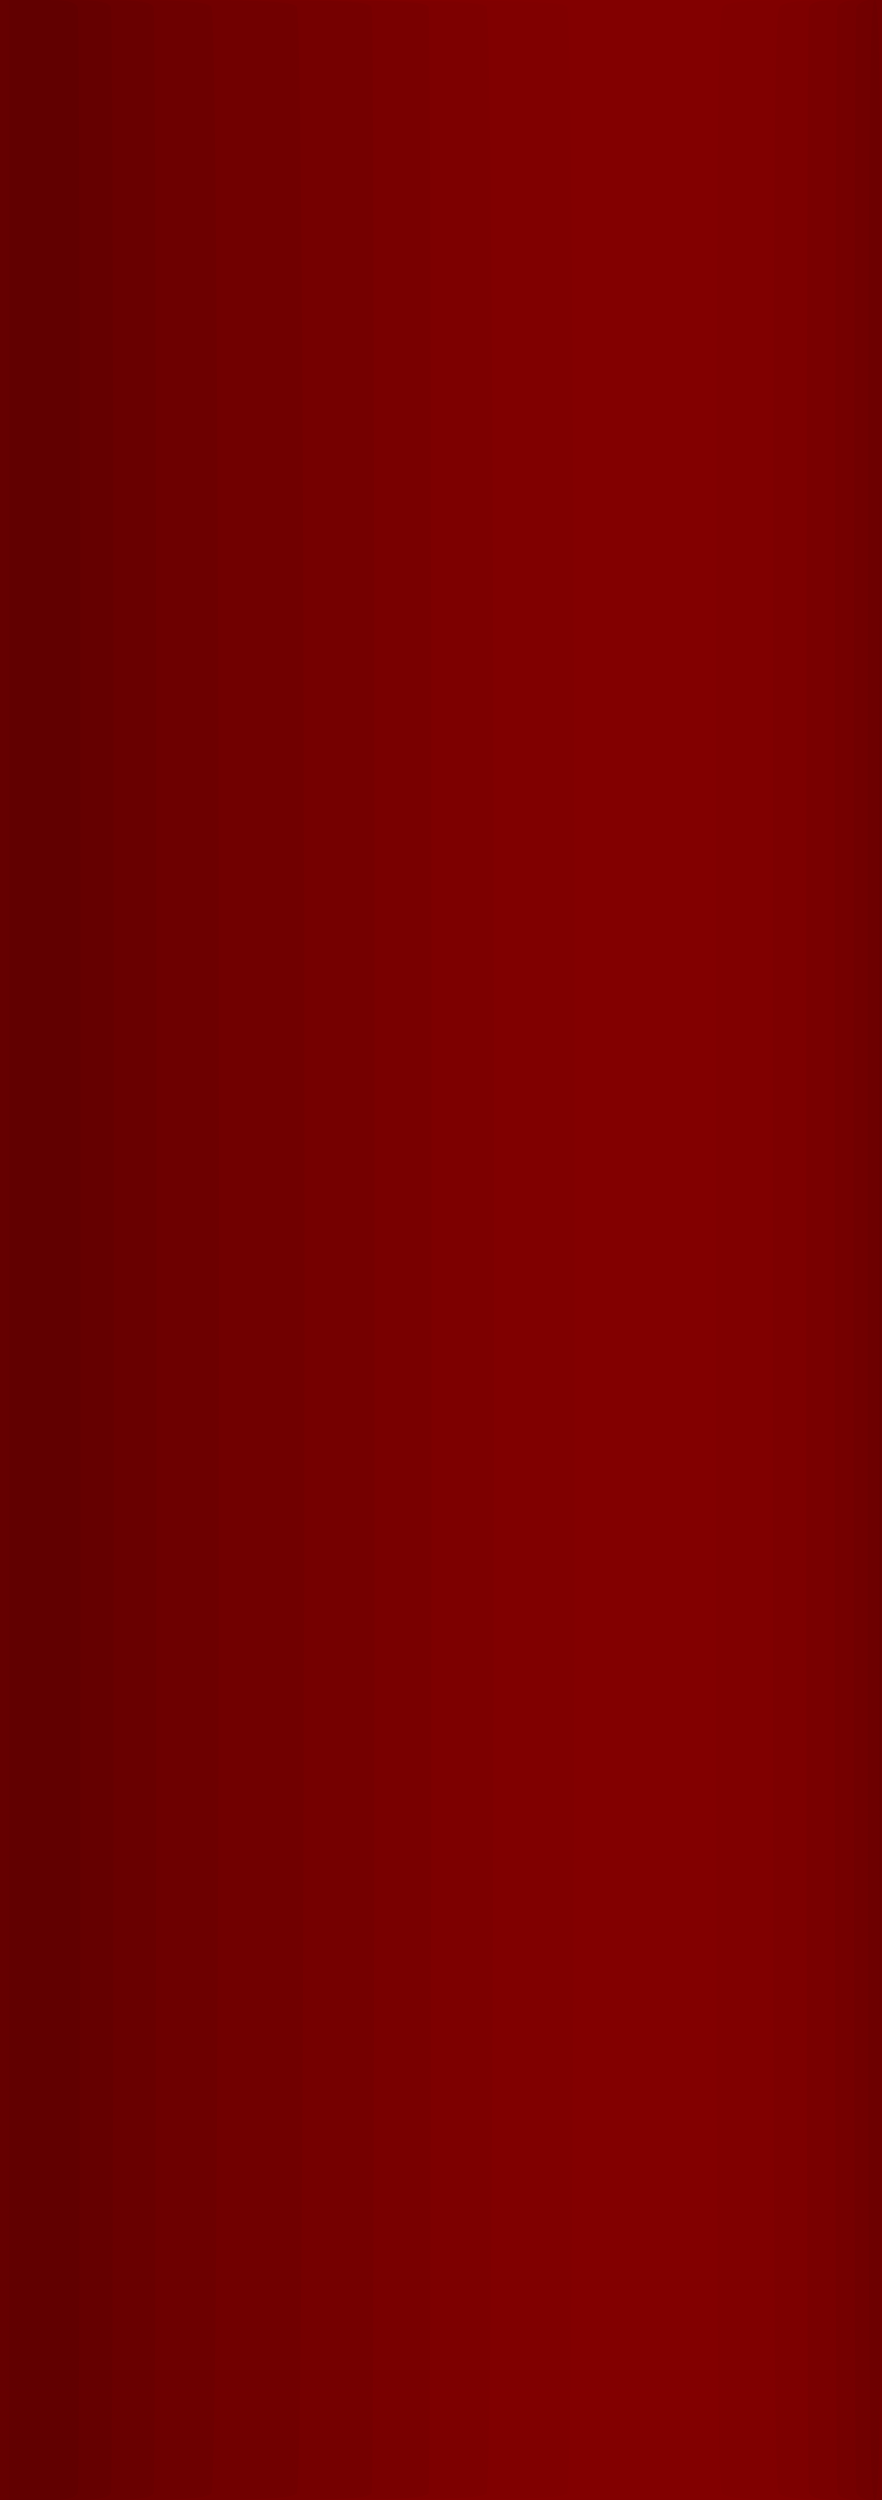 <?xml version="1.0" encoding="UTF-8" standalone="no"?>
<!-- Created with Inkscape (http://www.inkscape.org/) -->

<svg
   xmlns:dc="http://purl.org/dc/elements/1.1/"
   xmlns:cc="http://creativecommons.org/ns#"
   xmlns:rdf="http://www.w3.org/1999/02/22-rdf-syntax-ns#"
   xmlns:svg="http://www.w3.org/2000/svg"
   xmlns="http://www.w3.org/2000/svg"
   xmlns:sodipodi="http://sodipodi.sourceforge.net/DTD/sodipodi-0.dtd"
   xmlns:inkscape="http://www.inkscape.org/namespaces/inkscape"
   version="1.1"
   id="svg2"
   width="186"
   height="527"
   viewBox="0 0 186 527"
   sodipodi:docname="TUBERIA_ROJO_VERTICAL.svg"
   inkscape:version="0.92.5 (2060ec1f9f, 2020-04-08)">
  <defs
     id="defs6" />
  <sodipodi:namedview
     pagecolor="#ffffff"
     bordercolor="#666666"
     borderopacity="1"
     objecttolerance="10"
     gridtolerance="10"
     guidetolerance="10"
     inkscape:pageopacity="0"
     inkscape:pageshadow="2"
     inkscape:window-width="1920"
     inkscape:window-height="1017"
     id="namedview4"
     showgrid="false"
     fit-margin-top="0"
     fit-margin-left="0"
     fit-margin-right="0"
     fit-margin-bottom="0"
     inkscape:zoom="0.44781784"
     inkscape:cx="-217.39407"
     inkscape:cy="317.09322"
     inkscape:window-x="-8"
     inkscape:window-y="-8"
     inkscape:window-maximized="1"
     inkscape:current-layer="svg2" />
  <g
     id="g4749">
    <path
       style="fill:#820000"
       d="M 0,263.5 V 0 h 93 93 V 263.5 527 H 93 0 Z"
       id="path4769"
       inkscape:connector-curvature="0" />
    <path
       style="fill:#800000"
       d="M 0,263.5 V 0 h 59.071 c 49.862,0 59.294,0.223 60.5,1.429 2.155,2.155 2.155,521.988 0,524.143 C 118.366,526.777 108.933,527 59.071,527 H 0 Z M 152.25,525.504 C 151.257,524.376 151,470.538 151,263.471 151,38.939 151.198,2.659 152.429,1.429 153.548,0.309 157.333,0 169.929,0 H 186 V 263.5 527 l -16.25,-0.038 c -12.746,-0.03 -16.52,-0.344 -17.5,-1.458 z"
       id="path4767"
       inkscape:connector-curvature="0" />
    <path
       style="fill:#7d0000"
       d="M 0,263.5 V 0 h 50.571 c 42.495,0 50.8,0.228 52,1.429 2.155,2.155 2.155,521.988 0,524.143 C 101.371,526.772 93.067,527 50.571,527 H 0 Z M 164.25,525.504 C 163.257,524.376 163,470.538 163,263.471 163,38.939 163.198,2.659 164.429,1.429 165.478,0.38 168.533,0 175.929,0 H 186 V 263.5 527 l -10.25,-0.038 c -7.562,-0.028 -10.578,-0.41 -11.5,-1.458 z"
       id="path4765"
       inkscape:connector-curvature="0" />
    <path
       style="fill:#790000"
       d="M 0,263.5 V 0 h 44.893 c 40.014,0 44.959,0.172 45.5,1.582 0.794,2.068 0.794,521.768 0,523.836 C 89.852,526.828 84.907,527 44.893,527 H 0 Z m 170.607,261.918 c -0.794,-2.068 -0.794,-521.768 0,-523.836 C 171.085,0.337 172.788,0 178.607,0 H 186 V 263.5 527 h -7.393 c -5.819,0 -7.522,-0.337 -8,-1.582 z"
       id="path4763"
       inkscape:connector-curvature="0" />
    <path
       style="fill:#750000"
       d="M 0,263.5 V 0 h 38.893 c 34.543,0 38.961,0.177 39.5,1.582 0.794,2.068 0.794,521.768 0,523.836 C 77.854,526.823 73.436,527 38.893,527 H 0 Z m 176.607,261.918 c -0.794,-2.068 -0.794,-521.768 0,-523.836 C 177.033,0.472 178.524,0 181.607,0 H 186 V 263.5 527 h -4.393 c -3.083,0 -4.574,-0.472 -5,-1.582 z"
       id="path4761"
       inkscape:connector-curvature="0" />
    <path
       style="fill:#710000"
       d="M 0,263.5 V 0 h 30.571 c 25.162,0 30.824,0.253 32,1.429 2.155,2.155 2.155,521.988 0,524.143 -1.176,1.176 -6.838,1.429 -32,1.429 H 0 Z m 180.607,261.918 c -0.794,-2.068 -0.794,-521.768 0,-523.836 C 180.941,0.712 182.291,0 183.607,0 H 186 V 263.5 527 h -2.393 c -1.316,0 -2.666,-0.712 -3,-1.582 z"
       id="path4759"
       inkscape:connector-curvature="0" />
    <path
       style="fill:#6d0000"
       d="M 0,263.5 V 0 h 21.571 c 17.362,0 21.85,0.279 23,1.429 2.155,2.155 2.155,521.988 0,524.143 -1.15,1.15 -5.638,1.429 -23,1.429 H 0 Z m 183,0 C 183,29.944 183.17,0 184.5,0 c 1.33,0 1.5,29.944 1.5,263.5 0,233.556 -0.17,263.5 -1.5,263.5 -1.33,0 -1.5,-29.944 -1.5,-263.5 z"
       id="path4757"
       inkscape:connector-curvature="0" />
    <path
       style="fill:#690000"
       d="M 0,263.5 V 0 h 15.893 c 13.57,0 15.982,0.231 16.5,1.582 0.794,2.068 0.794,521.768 0,523.836 C 31.875,526.769 29.463,527 15.893,527 H 0 Z m 185.493,0 c 1e-5,-145.2 0.116,-204.451 0.257,-131.669 0.142,72.782 0.142,191.582 -2e-5,264 -0.142,72.418 -0.257,12.869 -0.257,-132.331 z"
       id="path4755"
       inkscape:connector-curvature="0" />
    <path
       style="fill:#650000"
       d="M 0,263.5 V 0 h 11.393 c 9.466,0 11.496,0.267 12,1.582 0.794,2.068 0.794,521.768 0,523.836 -0.504,1.314 -2.534,1.582 -12,1.582 H 0 Z m 185.493,0 c 1e-5,-145.2 0.116,-204.451 0.257,-131.669 0.142,72.782 0.142,191.582 -2e-5,264 -0.142,72.418 -0.257,12.869 -0.257,-132.331 z"
       id="path4753"
       inkscape:connector-curvature="0" />
    <path
       style="fill:#610000"
       d="M 2,263.5 V 0 h 6.893 c 5.363,0 7.028,0.351 7.5,1.582 0.794,2.068 0.794,521.768 0,523.836 C 15.921,526.649 14.256,527 8.893,527 H 2 Z"
       id="path4751"
       inkscape:connector-curvature="0" />
  </g>
</svg>

